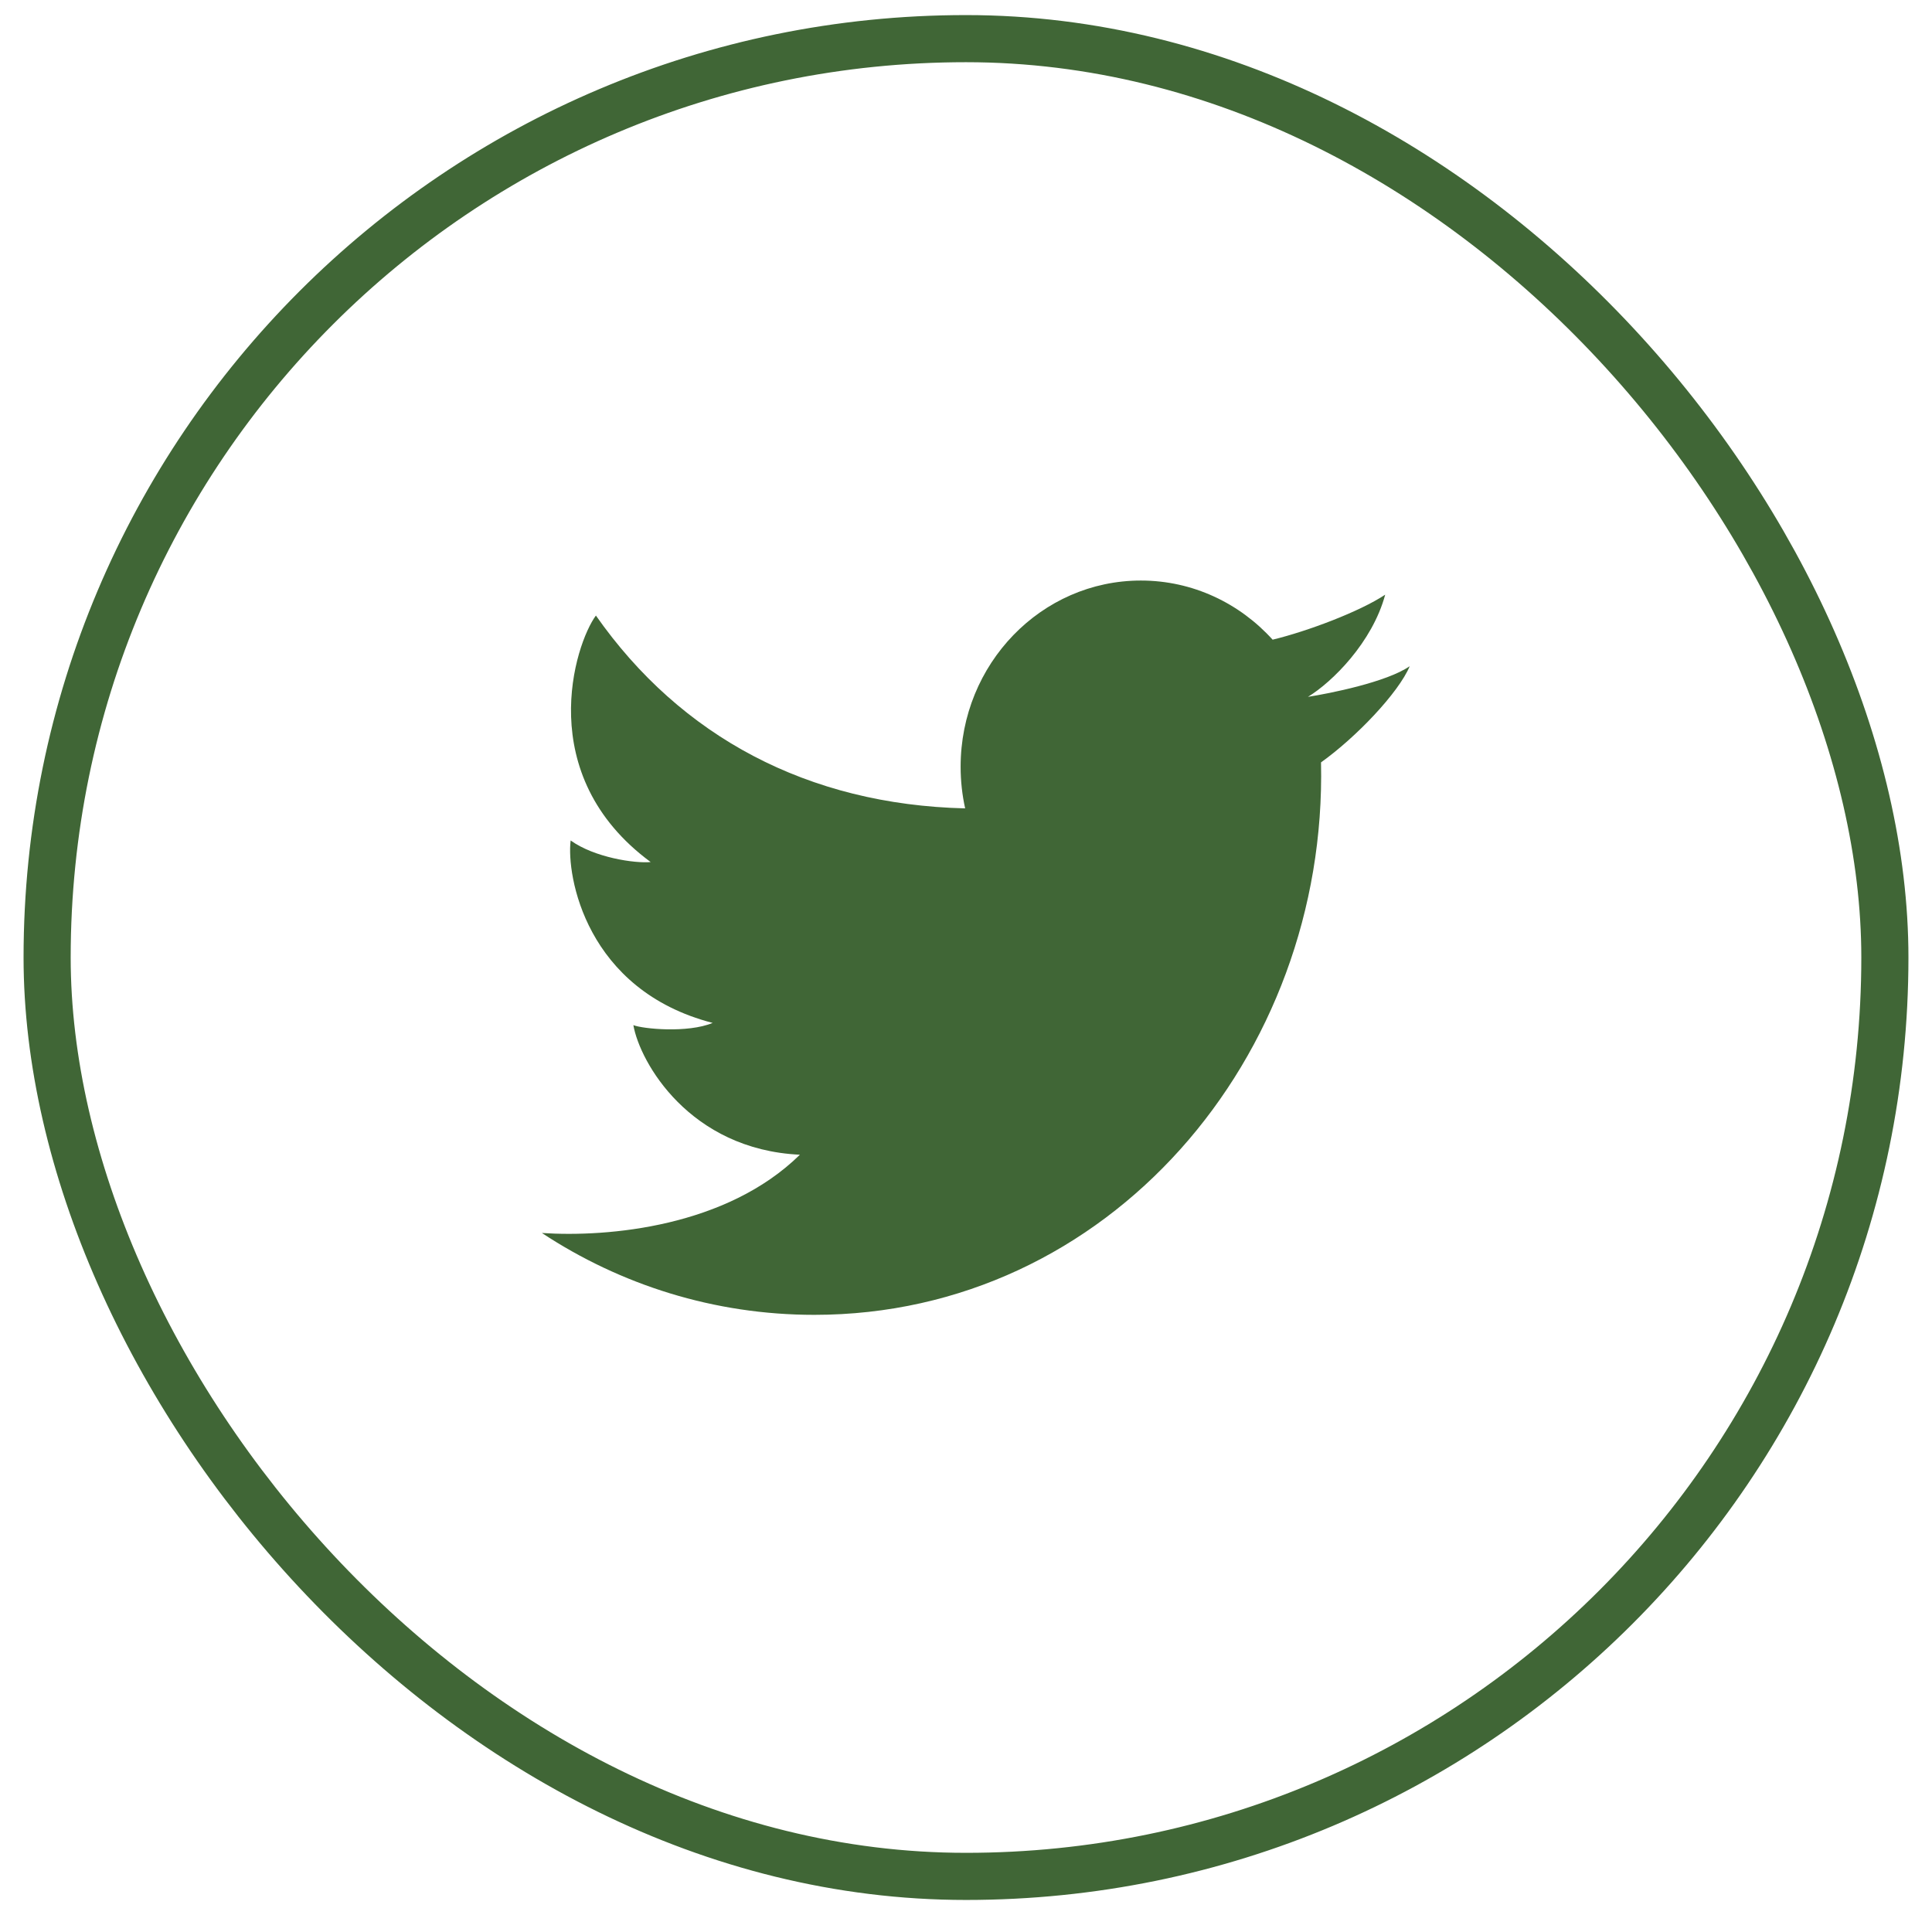 <svg width="41" height="41" viewBox="0 0 41 41" fill="none" xmlns="http://www.w3.org/2000/svg">
<rect x="1" y="0.82" width="39" height="39" rx="19.5" stroke="#406636"/>
<path d="M17.281 27.903C15.153 27.903 13.169 27.266 11.5 26.166C12.917 26.26 15.419 26.034 16.975 24.505C14.634 24.395 13.579 22.545 13.441 21.755C13.64 21.834 14.588 21.929 15.124 21.708C12.431 21.012 12.018 18.578 12.11 17.836C12.615 18.199 13.472 18.326 13.808 18.294C11.299 16.445 12.202 13.663 12.646 13.063C14.446 15.632 17.144 17.075 20.482 17.155C20.419 16.871 20.386 16.575 20.386 16.271C20.386 14.089 22.098 12.32 24.211 12.32C25.314 12.32 26.309 12.803 27.007 13.575C27.744 13.397 28.854 12.98 29.396 12.62C29.123 13.632 28.272 14.475 27.757 14.788C27.752 14.777 27.761 14.799 27.757 14.788C28.209 14.718 29.433 14.475 29.917 14.137C29.677 14.706 28.775 15.65 28.034 16.179C28.172 22.441 23.521 27.903 17.281 27.903Z" fill="#406636"/>
</svg>
